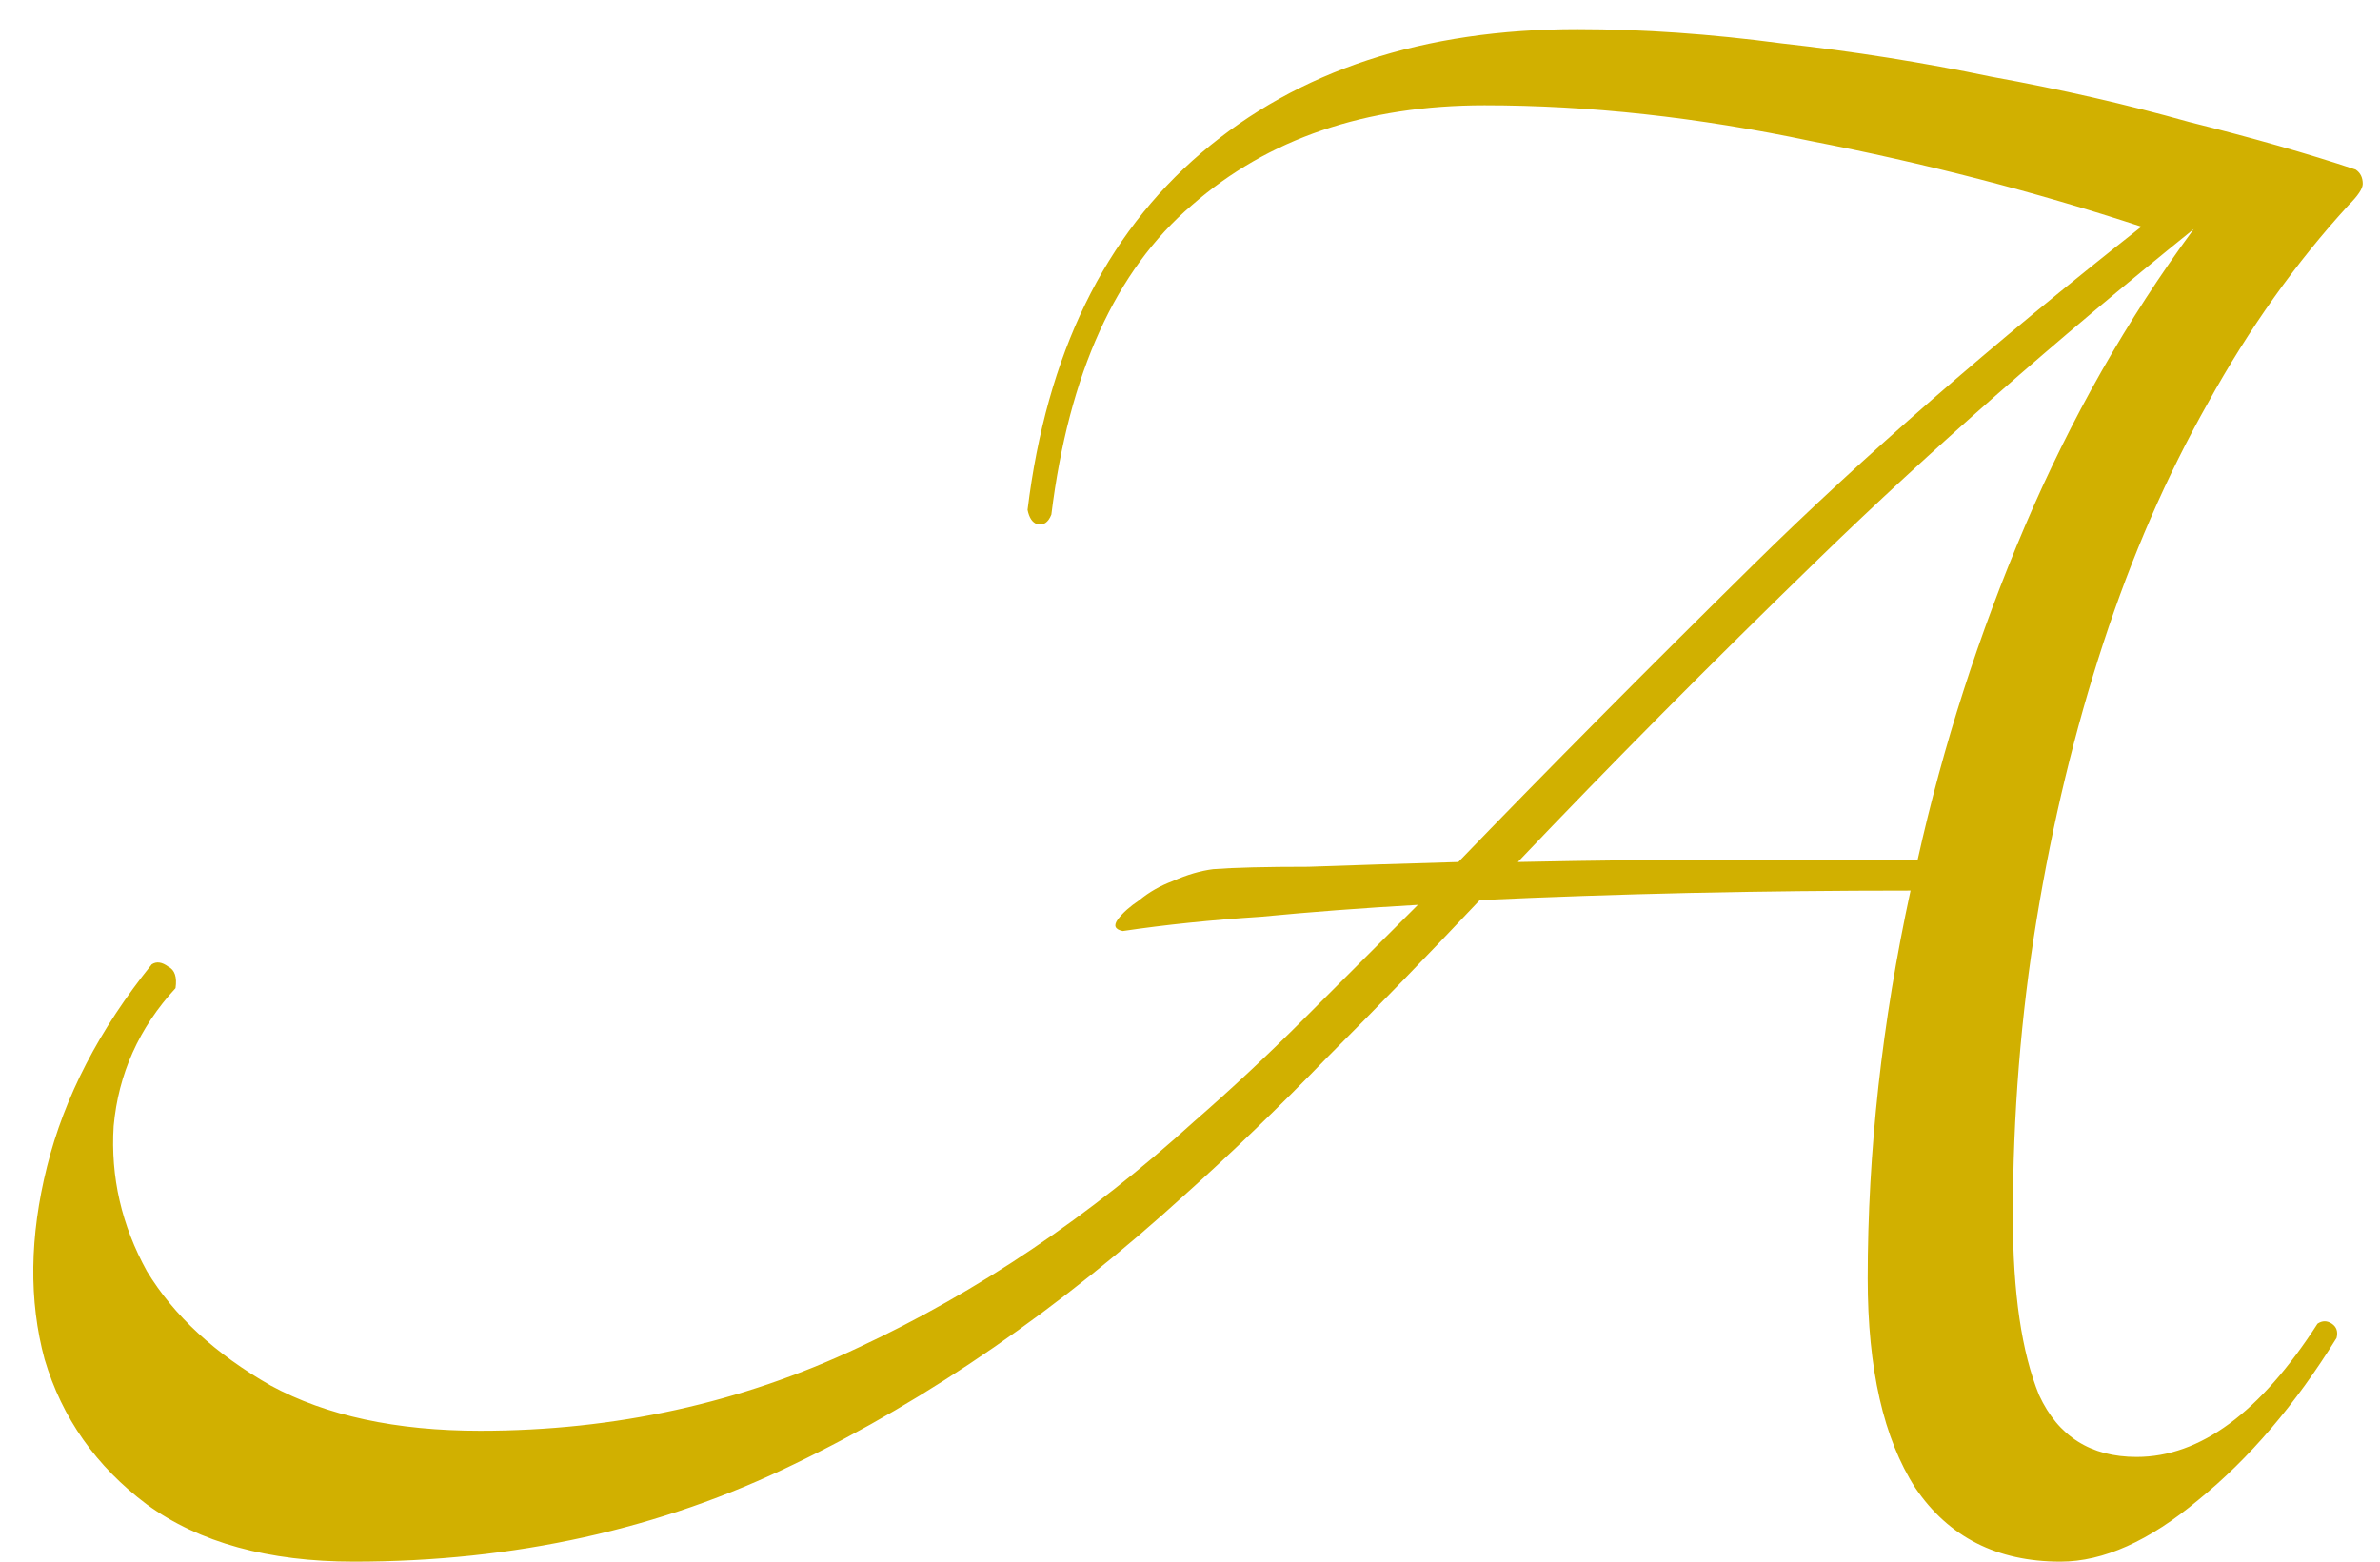 <svg width="64" height="42" viewBox="0 0 64 42" fill="none" xmlns="http://www.w3.org/2000/svg">
<path d="M63.344 4.56C63.472 4.645 63.536 4.773 63.536 4.944C63.536 5.072 63.408 5.264 63.152 5.52C61.744 7.056 60.485 8.827 59.376 10.832C58.267 12.795 57.328 14.949 56.56 17.296C55.792 19.643 55.195 22.117 54.768 24.72C54.341 27.323 54.128 29.989 54.128 32.72C54.128 34.768 54.363 36.368 54.832 37.52C55.344 38.629 56.219 39.184 57.456 39.184C59.163 39.184 60.784 37.989 62.32 35.6C62.448 35.515 62.576 35.515 62.704 35.6C62.832 35.685 62.875 35.813 62.832 35.984C61.723 37.776 60.485 39.227 59.12 40.336C57.797 41.445 56.56 42 55.408 42C53.701 42 52.4 41.339 51.504 40.016C50.651 38.693 50.224 36.816 50.224 34.384C50.224 30.971 50.608 27.493 51.376 23.952C49.371 23.952 47.387 23.973 45.424 24.016C43.504 24.059 41.627 24.123 39.792 24.208C38.384 25.701 37.019 27.109 35.696 28.432C34.416 29.755 33.157 30.971 31.92 32.08C28.507 35.195 24.987 37.627 21.36 39.376C17.776 41.125 13.829 42 9.52 42C7.216 42 5.36 41.488 3.952 40.464C2.587 39.44 1.669 38.139 1.2 36.56C0.773 34.981 0.795 33.253 1.264 31.376C1.733 29.499 2.672 27.685 4.08 25.936C4.208 25.851 4.357 25.872 4.528 26C4.699 26.085 4.763 26.277 4.72 26.576C3.739 27.643 3.184 28.88 3.056 30.288C2.971 31.653 3.269 32.955 3.952 34.192C4.677 35.387 5.787 36.411 7.28 37.264C8.773 38.075 10.651 38.48 12.912 38.48C16.539 38.48 19.931 37.733 23.088 36.24C26.288 34.747 29.296 32.72 32.112 30.16C33.093 29.307 34.075 28.389 35.056 27.408C36.037 26.427 37.061 25.403 38.128 24.336C36.635 24.421 35.227 24.528 33.904 24.656C32.581 24.741 31.344 24.869 30.192 25.04C29.979 24.997 29.936 24.891 30.064 24.72C30.192 24.549 30.384 24.379 30.64 24.208C30.896 23.995 31.195 23.824 31.536 23.696C31.92 23.525 32.283 23.419 32.624 23.376C33.179 23.333 34.032 23.312 35.184 23.312C36.379 23.269 37.723 23.227 39.216 23.184C41.605 20.709 44.251 18.043 47.152 15.184C50.096 12.283 53.573 9.253 57.584 6.096C54.725 5.157 51.76 4.389 48.688 3.792C45.659 3.152 42.736 2.832 39.92 2.832C36.72 2.832 34.096 3.728 32.048 5.52C30 7.269 28.741 10.043 28.272 13.84C28.187 14.053 28.059 14.139 27.888 14.096C27.76 14.053 27.675 13.925 27.632 13.712C28.144 9.531 29.701 6.331 32.304 4.112C34.907 1.893 38.277 0.784 42.416 0.784C44.165 0.784 46 0.912 47.92 1.168C49.84 1.381 51.717 1.68 53.552 2.064C55.429 2.405 57.2 2.811 58.864 3.28C60.571 3.707 62.064 4.133 63.344 4.56ZM51.568 23.12C52.251 20.048 53.211 17.061 54.448 14.16C55.685 11.259 57.2 8.592 58.992 6.16C55.237 9.189 51.888 12.133 48.944 14.992C46 17.851 43.291 20.581 40.816 23.184C42.864 23.141 44.869 23.12 46.832 23.12C48.837 23.12 50.416 23.12 51.568 23.12Z" fill="#D1B000"/>
</svg>
